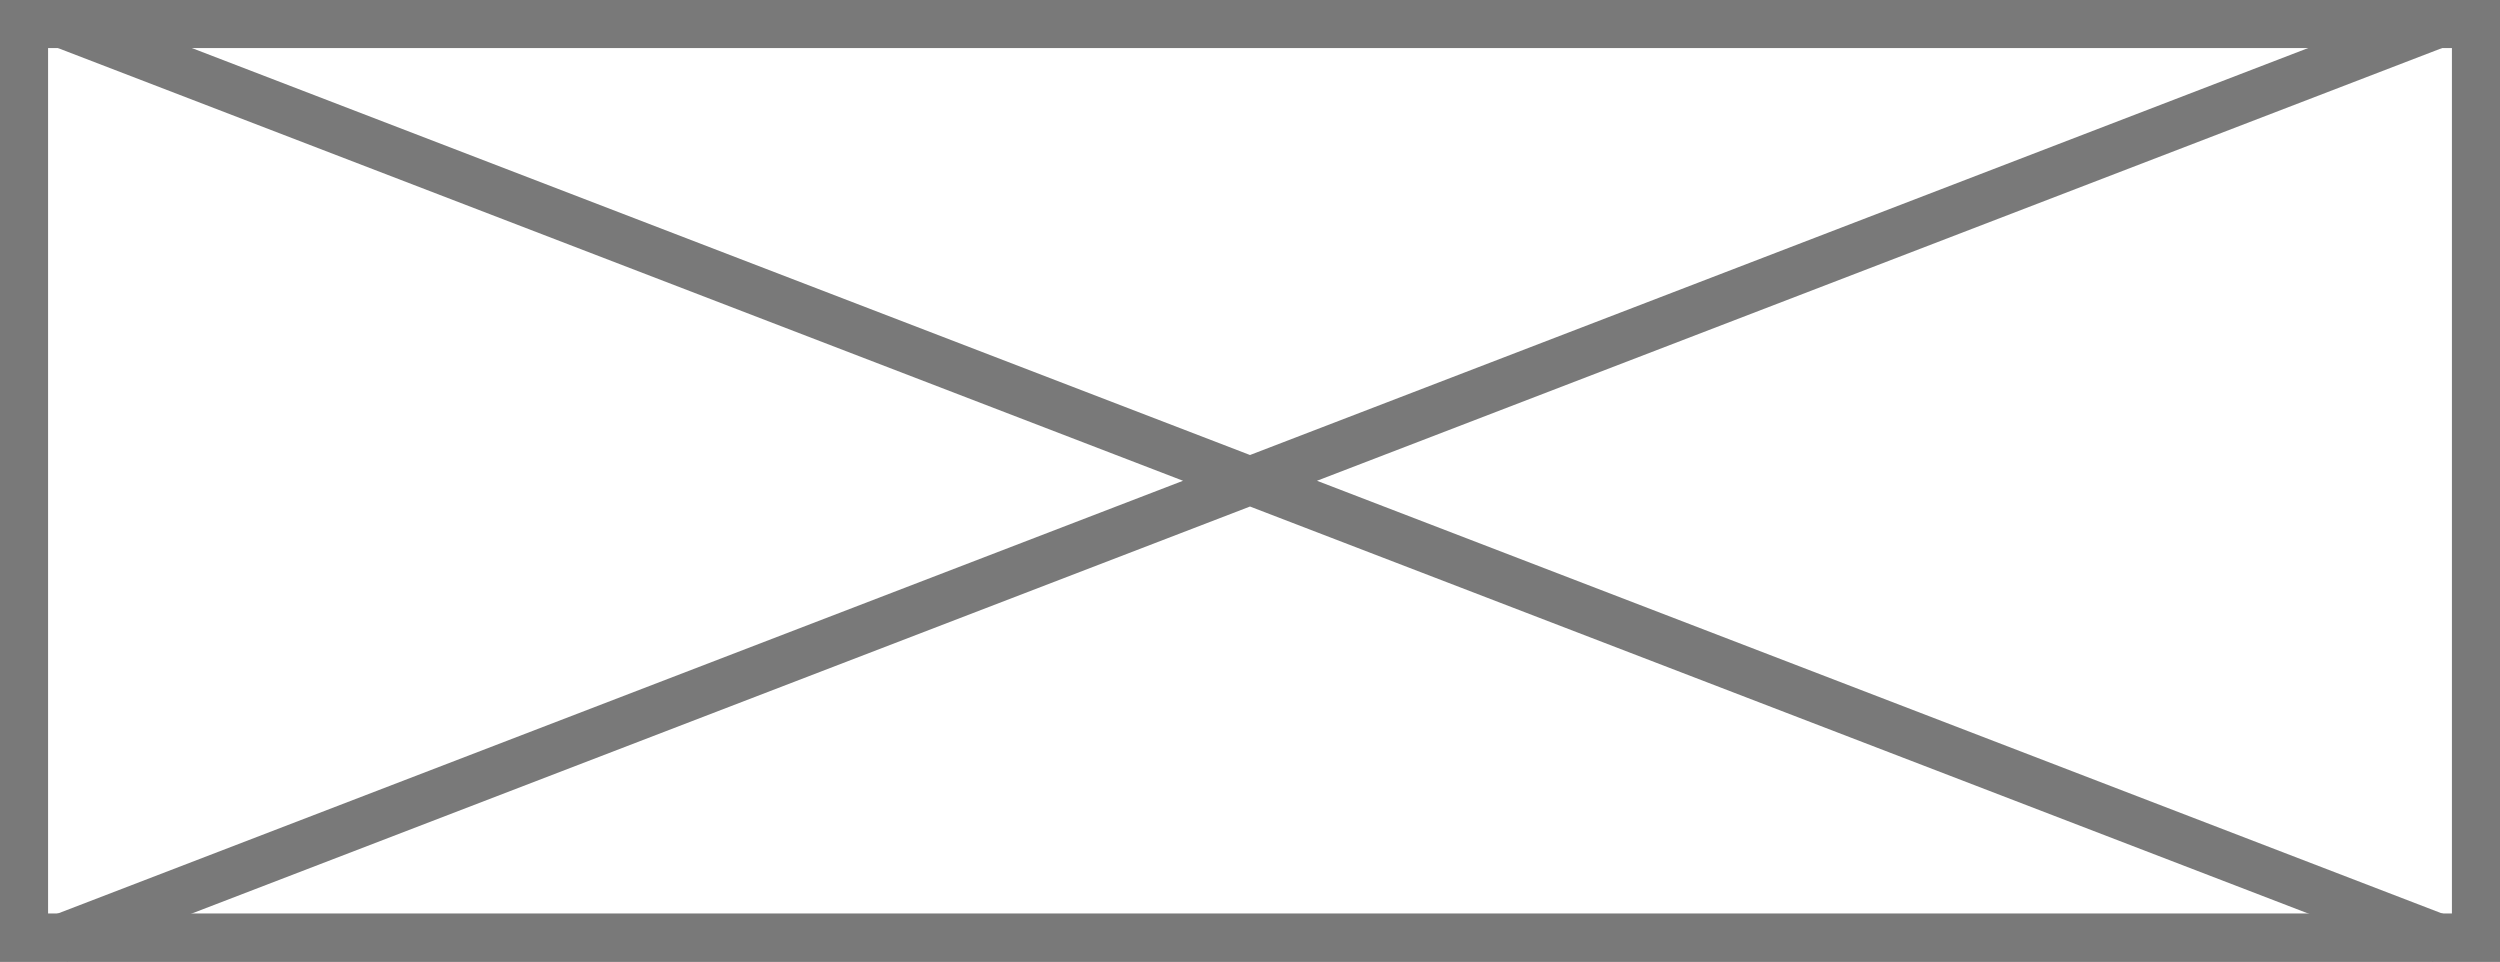 ﻿<?xml version="1.0" encoding="utf-8"?>
<svg version="1.1" xmlns:xlink="http://www.w3.org/1999/xlink" width="52px" height="20px" xmlns="http://www.w3.org/2000/svg">
  <rect width="100%" height="100%" fill="#333333" stroke="none"/>
  <g transform="matrix(1 0 0 1 -345 -154 )">
    <path d="M 345.5 154.5  L 396.5 154.5  L 396.5 173.5  L 345.5 173.5  L 345.5 154.5  Z " fill-rule="nonzero" fill="#ffffff" stroke="none" />
    <path d="M 345.5 154.5  L 396.5 154.5  L 396.5 173.5  L 345.5 173.5  L 345.5 154.5  Z " stroke-width="1" stroke="#797979" fill="none" />
    <path d="M 346.213 154.467  L 395.787 173.533  M 395.787 154.467  L 346.213 173.533  " stroke-width="1" stroke="#797979" fill="none" />
  </g>
</svg>